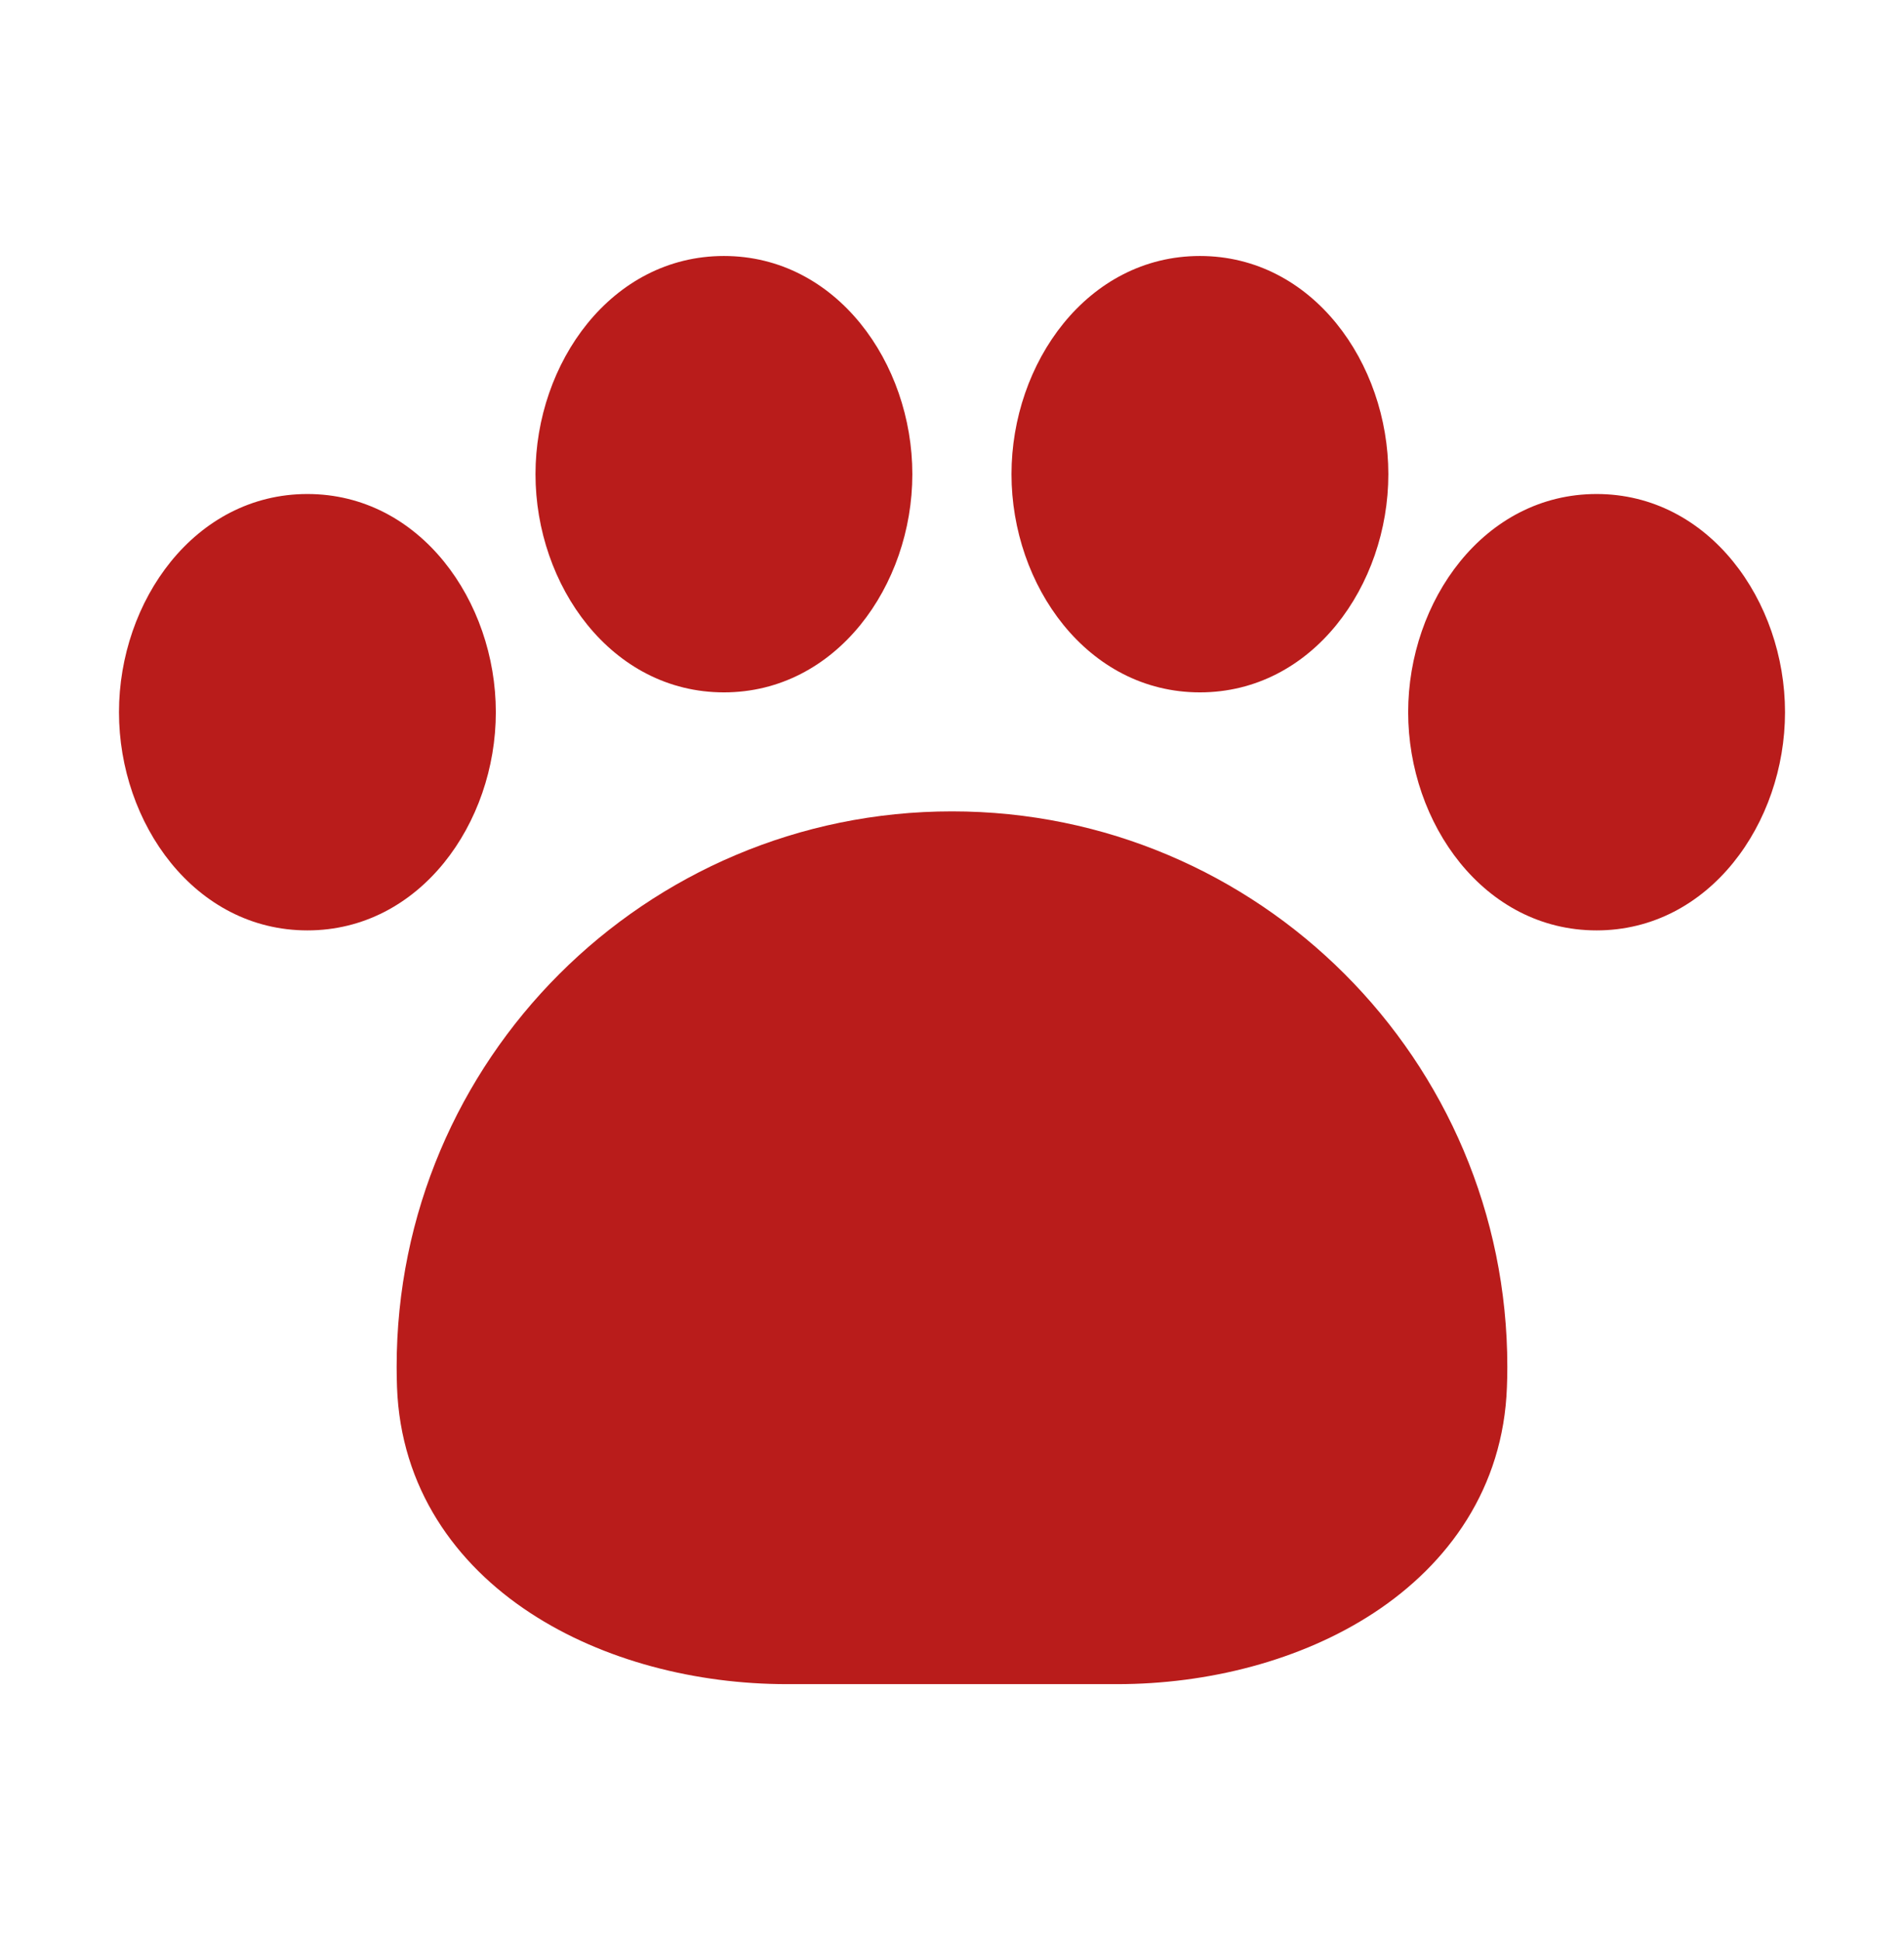 <svg width="53" height="54" viewBox="0 0 53 54" xmlns="http://www.w3.org/2000/svg">
  <path d="M11.041 38.042C11.041 29.504 17.962 22.583 26.5 22.583C35.037 22.583 41.958 29.504 41.958 38.042C41.958 38.229 41.955 38.416 41.947 38.603C41.848 41.419 40.315 43.532 38.245 44.89C36.204 46.229 33.603 46.875 31.103 46.875H21.897C19.397 46.875 16.795 46.229 14.755 44.89C12.684 43.532 11.152 41.419 11.051 38.603C11.045 38.416 11.041 38.229 11.041 38.042Z" fill="#B91C1B"/>
  <path d="M20.151 7.125C17.015 7.125 14.906 10.106 14.906 13.198C14.906 16.29 17.015 19.271 20.151 19.271C23.287 19.271 25.396 16.29 25.396 13.198C25.396 10.106 23.287 7.125 20.151 7.125ZM3.312 19.823C3.312 16.731 5.421 13.75 8.557 13.75C11.693 13.75 13.802 16.731 13.802 19.823C13.802 22.915 11.693 25.896 8.557 25.896C5.421 25.896 3.312 22.915 3.312 19.823ZM28.156 13.198C28.156 10.106 30.265 7.125 33.401 7.125C36.537 7.125 38.646 10.106 38.646 13.198C38.646 16.29 36.537 19.271 33.401 19.271C30.265 19.271 28.156 16.29 28.156 13.198ZM39.198 19.823C39.198 16.731 41.307 13.75 44.443 13.75C47.578 13.75 49.688 16.731 49.688 19.823C49.688 22.915 47.578 25.896 44.443 25.896C41.307 25.896 39.198 22.915 39.198 19.823Z" fill="#B91C1B"/>
</svg>